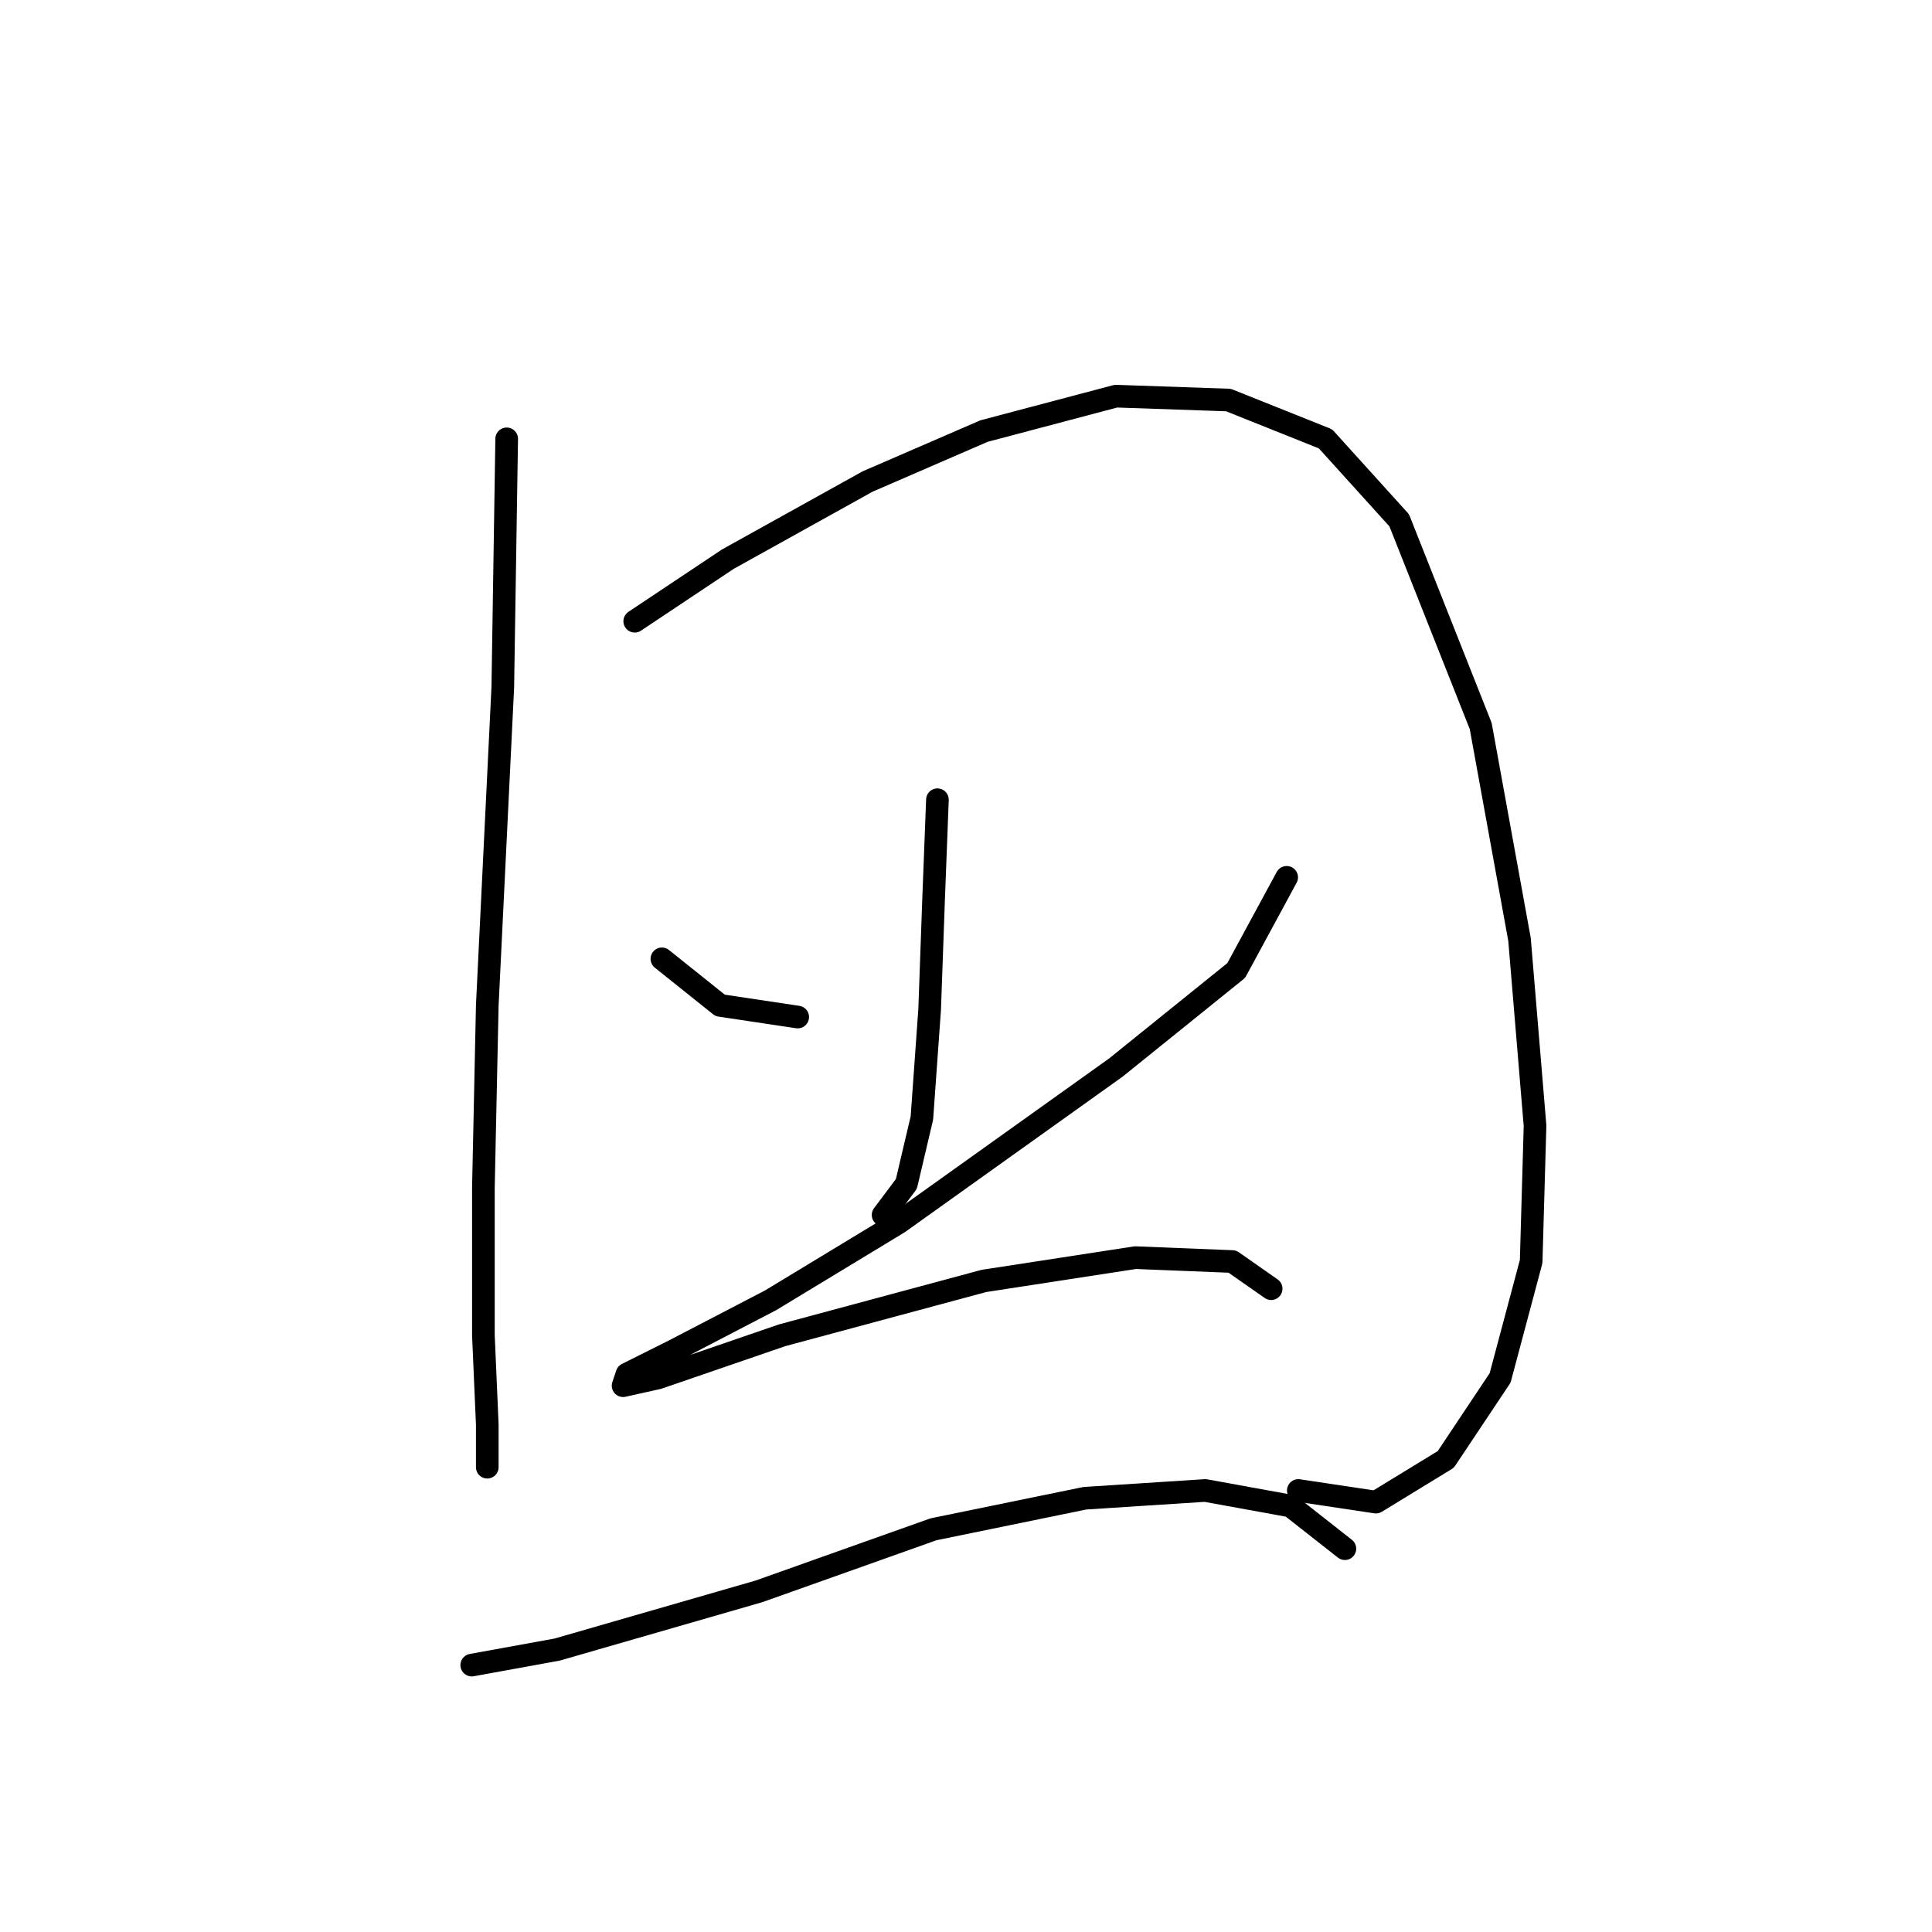 <?xml version="1.0" standalone="no"?>
    <svg width="256" height="256" xmlns="http://www.w3.org/2000/svg" version="1.1">
    <polyline stroke="black" stroke-width="3" stroke-linecap="round" fill="transparent" stroke-linejoin="round" points="67.138 58.149 66.623 91.057 64.567 133.221 64.052 157.389 64.052 176.928 64.567 188.755 64.567 194.411 64.567 194.411 64.567 194.411 " />
        <polyline stroke="black" stroke-width="3" stroke-linecap="round" fill="transparent" stroke-linejoin="round" points="84.106 82.316 96.447 74.089 114.958 63.805 130.384 57.12 147.867 52.493 162.778 53.007 175.633 58.149 185.403 68.947 196.201 96.199 201.343 124.48 203.4 149.162 202.886 167.159 198.772 182.584 191.573 193.383 182.318 199.039 172.034 197.496 172.034 197.496 " />
        <polyline stroke="black" stroke-width="3" stroke-linecap="round" fill="transparent" stroke-linejoin="round" points="124.214 105.969 123.699 119.338 123.185 133.736 122.157 148.133 120.1 156.875 117.015 160.988 117.015 160.988 " />
        <polyline stroke="black" stroke-width="3" stroke-linecap="round" fill="transparent" stroke-linejoin="round" points="87.705 127.051 95.418 133.221 105.702 134.764 105.702 134.764 " />
        <polyline stroke="black" stroke-width="3" stroke-linecap="round" fill="transparent" stroke-linejoin="round" points="170.491 116.253 163.807 128.594 147.867 141.449 119.072 162.017 102.103 172.3 89.248 178.985 83.078 182.07 82.564 183.613 87.191 182.584 103.646 176.928 130.384 169.729 150.438 166.644 163.292 167.159 168.434 170.758 168.434 170.758 " />
        <polyline stroke="black" stroke-width="3" stroke-linecap="round" fill="transparent" stroke-linejoin="round" points="62.51 220.635 73.822 218.578 100.56 210.865 123.699 202.638 143.753 198.525 159.693 197.496 171.005 199.553 178.204 205.209 178.204 205.209 " />
        </svg>